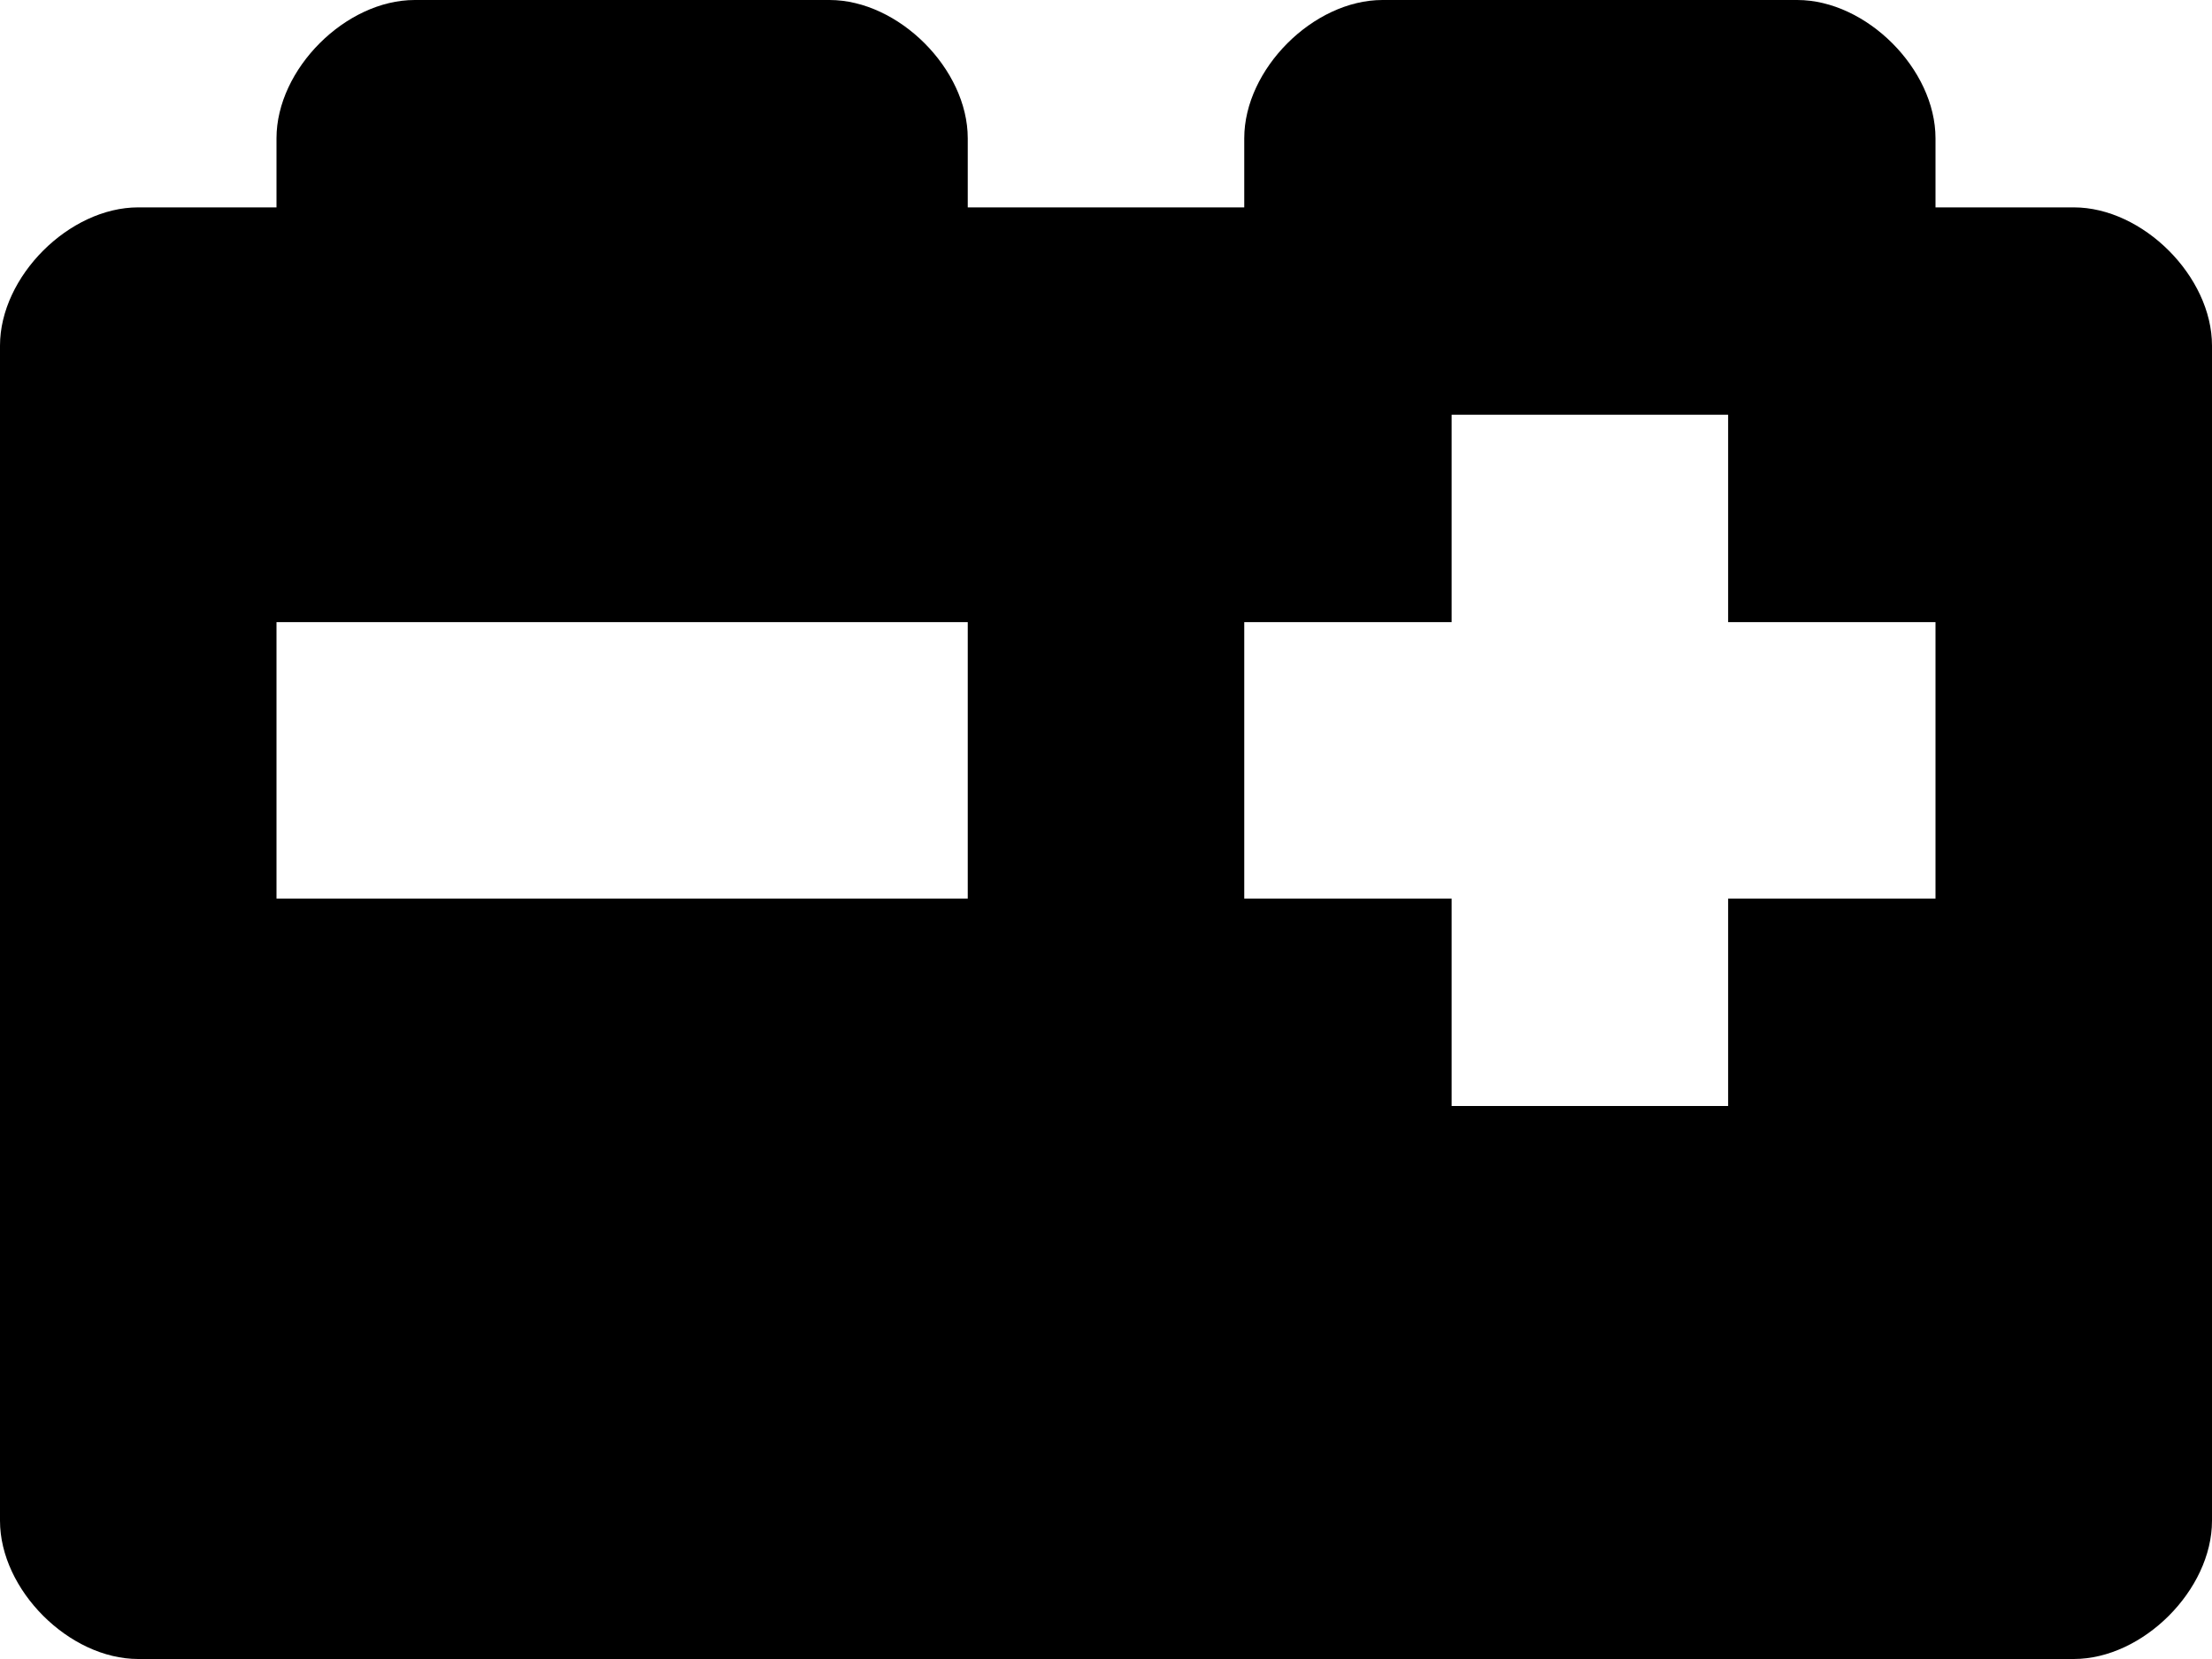<?xml version="1.0" standalone="no"?>
<svg version="1.0" xmlns="http://www.w3.org/2000/svg" width="16" height="12">
    <path d="M0,2.5 v8.5 c0,0.5 0.5,1 1,1 h14 c0.5,0 1,-0.5 1,-1 v-8.5 c0,-0.5 -0.5,-1 -1,-1 h-1 v-0.5 c0,-0.5 -0.5,-1 -1,-1 h-3 c-0.5,0 -1,0.5 -1,1 v0.5 h-2 v-0.5 c0,-0.5 -0.5,-1 -1,-1 h-3 c-0.5,0 -1,0.5 -1,1 v0.5 h-1 c-0.5,0 -1,0.5 -1,1z M10.5,3 h2 v1.5 h1.5 v2 h-1.5 v1.5 h-2 v-1.5 h-1.5 v-2 h1.5z z M2,4.5 h5 v2 h-5z"/>    
</svg>
